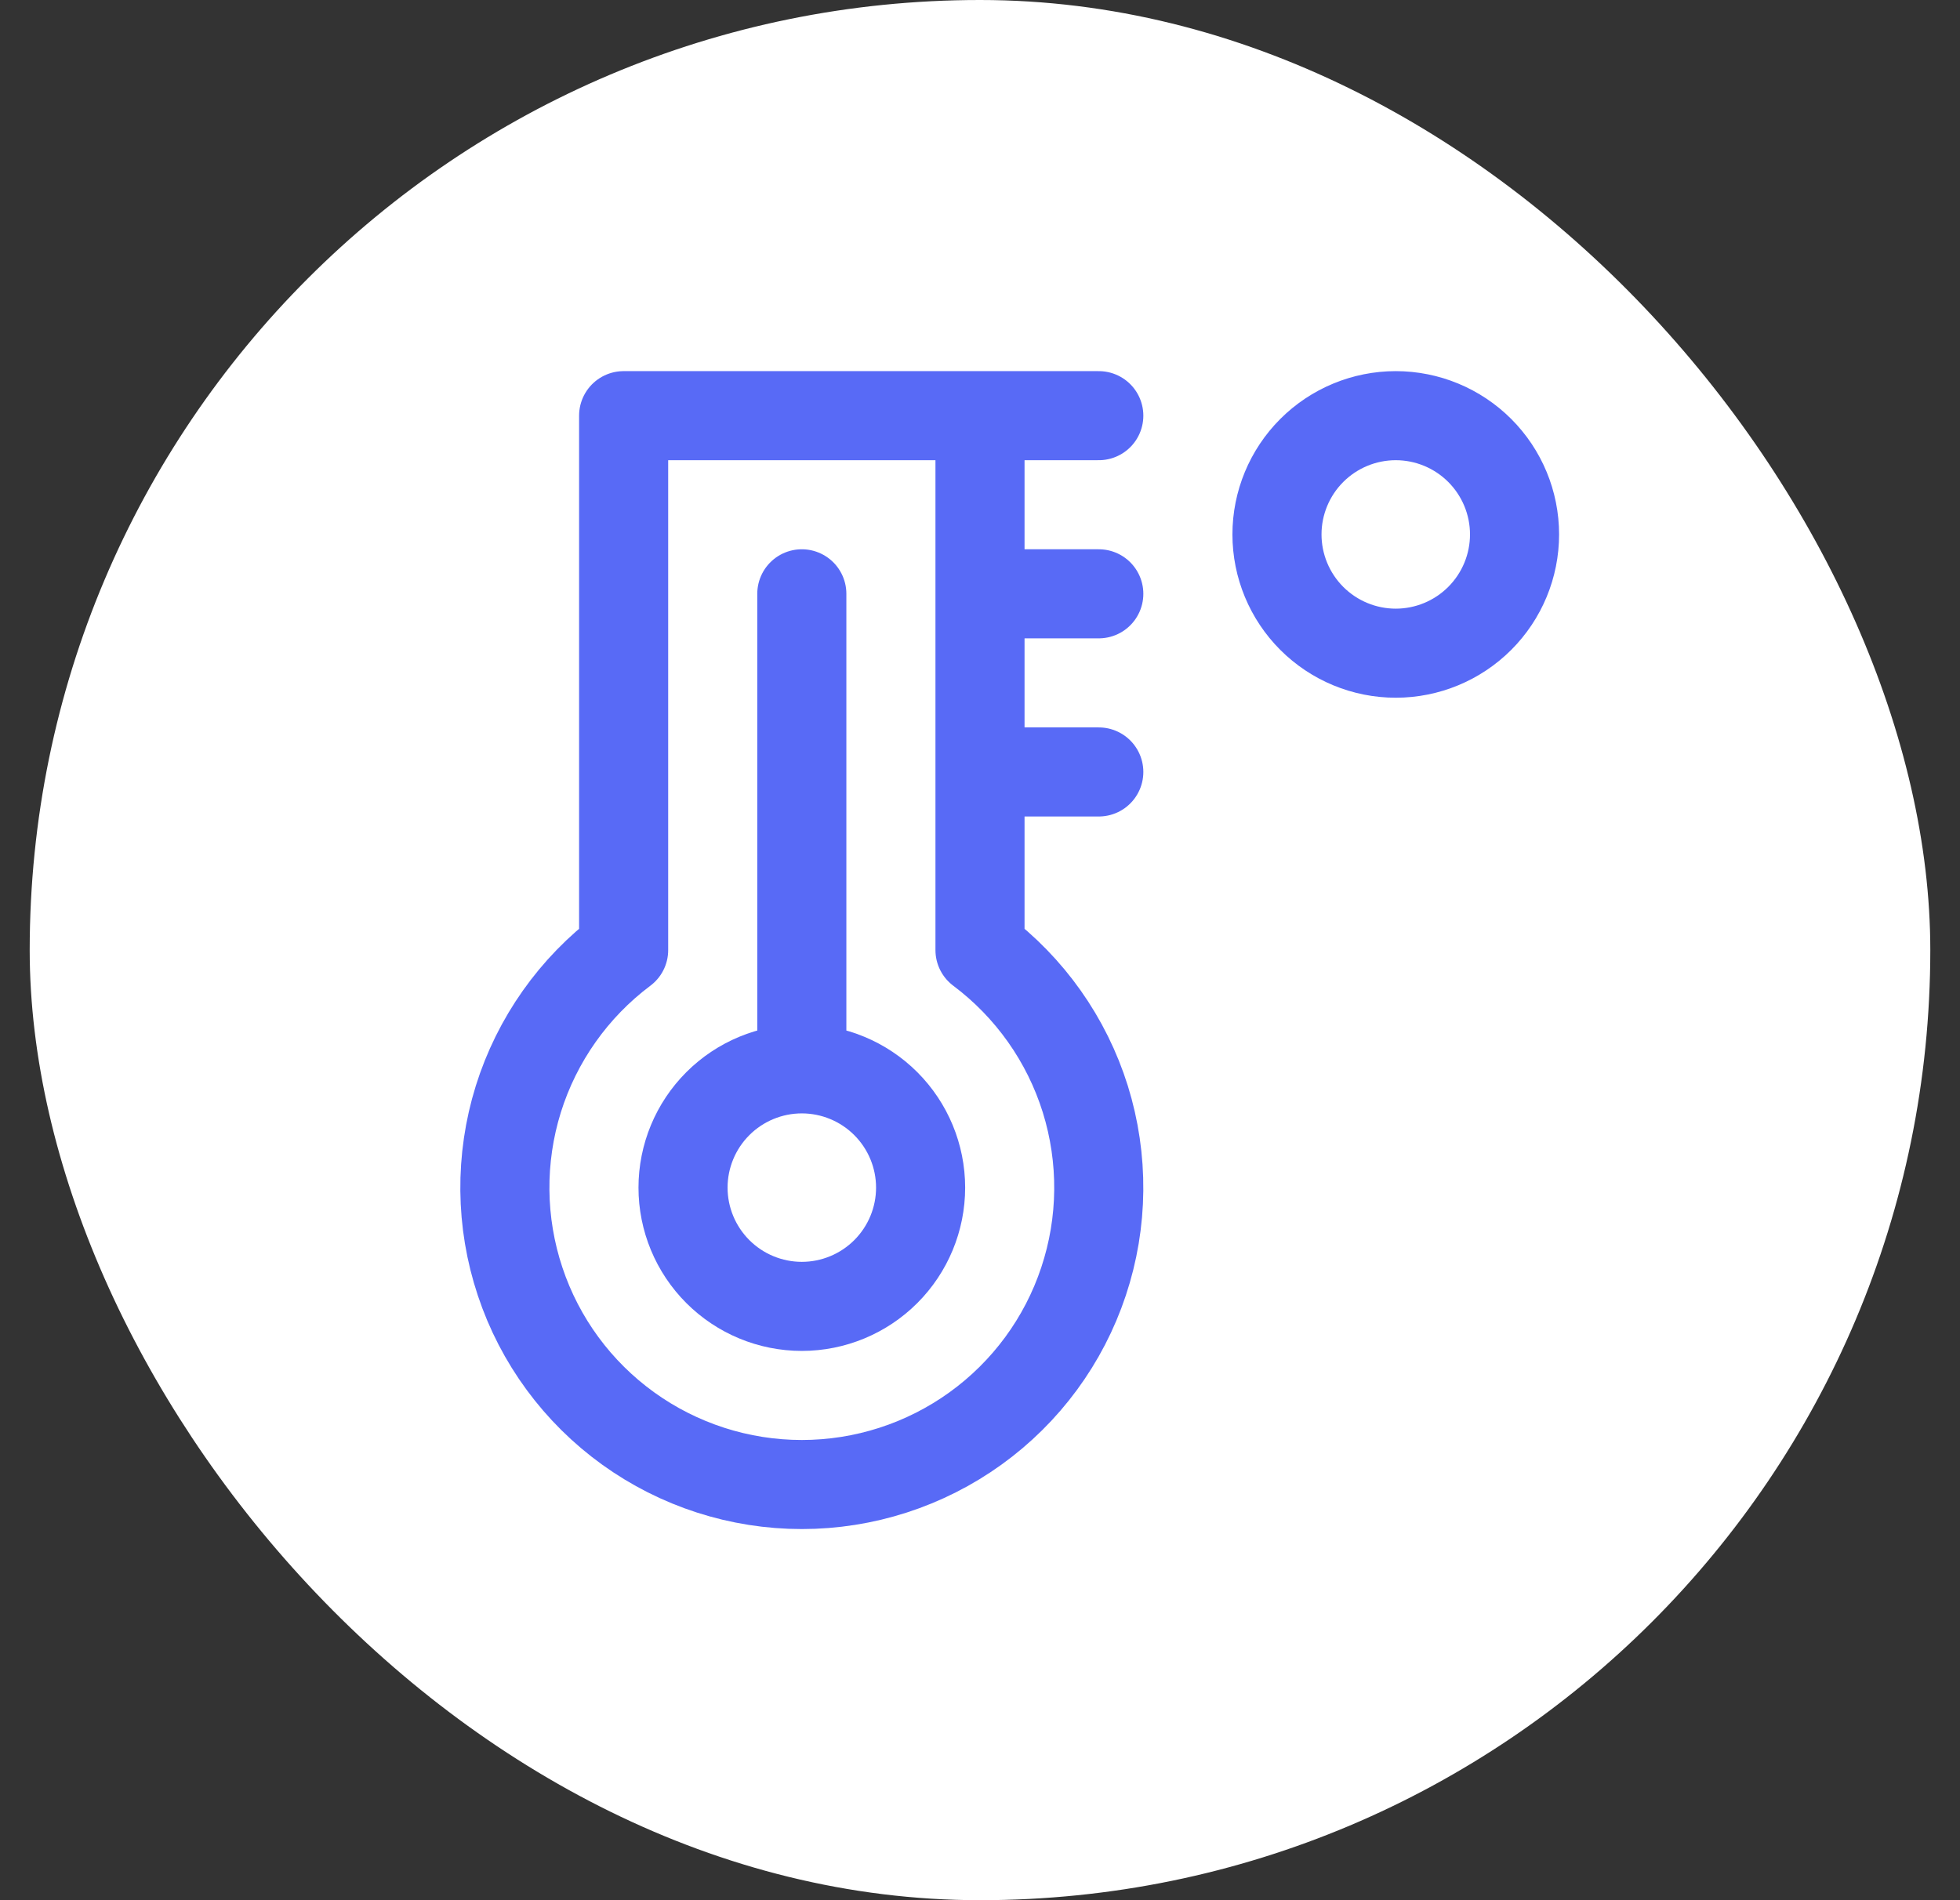 <svg width="33" height="32" viewBox="0 0 33 32" fill="none" xmlns="http://www.w3.org/2000/svg">
<rect x="0" y="0" width="33" height="32" fill="#333333" stroke="none"/>
<rect x="0.5" width="32" height="32" rx="16" fill="white"/>
<path d="M16.5 7H10.5V16C9.66 16.63 9.04 17.508 8.727 18.509C8.415 19.511 8.425 20.586 8.757 21.581C9.088 22.577 9.725 23.443 10.576 24.056C11.428 24.67 12.451 25 13.5 25C14.549 25 15.572 24.67 16.424 24.056C17.275 23.443 17.912 22.577 18.243 21.581C18.575 20.586 18.585 19.511 18.273 18.509C17.96 17.508 17.34 16.63 16.5 16V7ZM16.5 7H18.5M16.5 10H18.5M16.5 13H18.5M23.5 11C24.03 11 24.539 10.789 24.914 10.414C25.289 10.039 25.5 9.53 25.5 9C25.5 8.47 25.289 7.961 24.914 7.586C24.539 7.211 24.03 7 23.5 7C22.97 7 22.461 7.211 22.086 7.586C21.711 7.961 21.5 8.47 21.5 9C21.5 9.53 21.711 10.039 22.086 10.414C22.461 10.789 22.97 11 23.5 11Z" stroke="#586AF6" stroke-width="1.5" stroke-linecap="round" stroke-linejoin="round"/>
<path d="M13.5 18C12.97 18 12.461 18.211 12.086 18.586C11.711 18.961 11.5 19.47 11.5 20C11.5 20.53 11.711 21.039 12.086 21.414C12.461 21.789 12.97 22 13.5 22C14.03 22 14.539 21.789 14.914 21.414C15.289 21.039 15.5 20.53 15.5 20C15.5 19.47 15.289 18.961 14.914 18.586C14.539 18.211 14.03 18 13.5 18ZM13.5 18V10" stroke="#586AF6" stroke-width="1.5" stroke-linecap="round" stroke-linejoin="round"/>
</svg>
